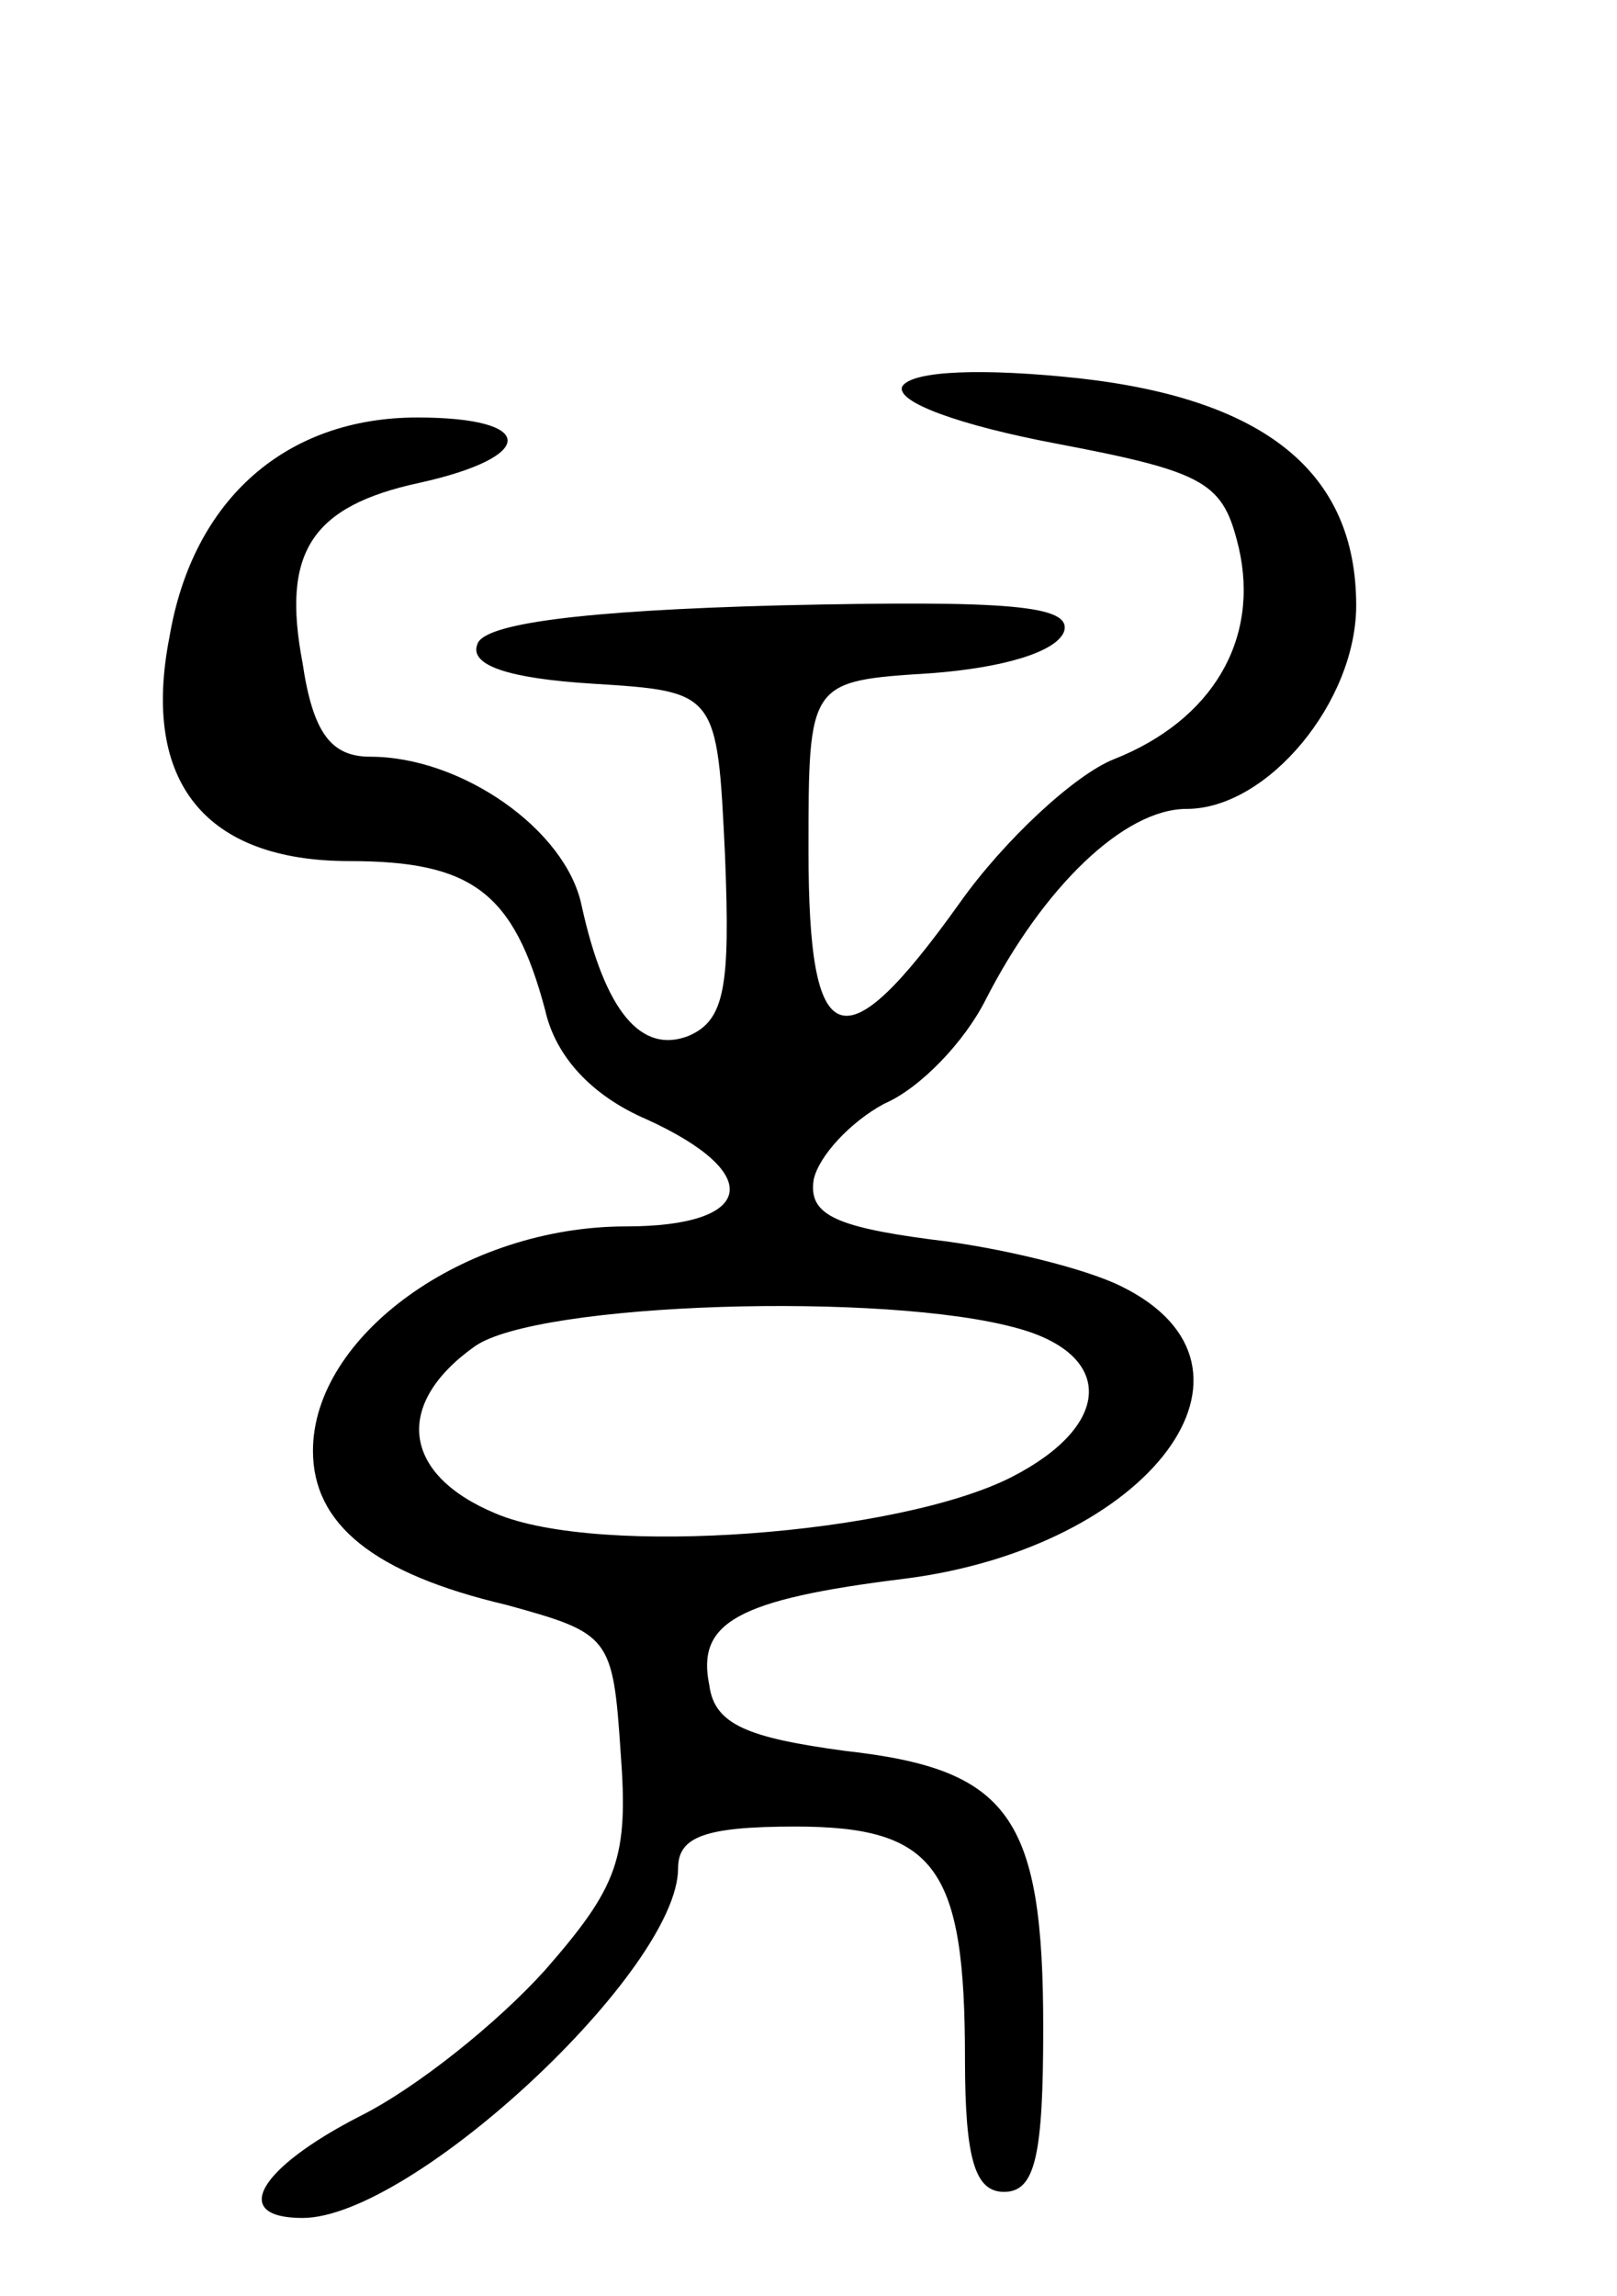<svg version="1.0" xmlns="http://www.w3.org/2000/svg"
 width="62pt" height="88pt" viewBox="0 0 62 88"
 preserveAspectRatio="xMidYMid meet">
<g transform="translate(0,88) scale(0.1,-0.1)"
fill="#000000" stroke="none">
<path d="M346 732 c-3 -6 22 -15 59 -22 58 -11 64 -15 70 -40 8 -35 -10 -66
-48 -81 -15 -6 -42 -31 -59 -55 -45 -63 -58 -58 -58 20 0 65 0 65 47 68 27 2
48 8 51 16 3 10 -21 12 -109 10 -76 -2 -114 -7 -116 -15 -3 -8 12 -13 44 -15
48 -3 48 -3 51 -66 2 -50 0 -63 -14 -69 -18 -7 -32 9 -41 50 -6 29 -46 57 -81
57 -15 0 -22 9 -26 36 -8 42 3 60 45 69 45 10 45 25 -1 25 -50 0 -86 -31 -95
-84 -11 -56 14 -86 69 -86 47 0 63 -12 75 -57 4 -18 18 -33 39 -42 46 -21 41
-41 -8 -41 -62 0 -120 -42 -120 -86 0 -28 23 -47 74 -59 40 -11 41 -12 44 -57
3 -40 -1 -51 -29 -83 -18 -20 -49 -45 -71 -56 -39 -20 -50 -39 -22 -39 42 0
144 95 144 134 0 12 10 16 45 16 54 0 65 -16 65 -89 0 -39 4 -51 15 -51 12 0
15 14 15 63 0 81 -13 99 -76 106 -37 5 -50 10 -52 25 -5 24 10 33 75 41 94 12
146 81 83 112 -14 7 -47 15 -73 18 -38 5 -47 10 -45 23 2 9 14 22 27 29 14 6
31 24 39 40 22 43 53 73 77 73 31 0 65 41 65 78 0 51 -35 79 -106 87 -37 4
-64 3 -68 -3z m44 -361 c37 -10 37 -37 -2 -57 -43 -22 -158 -31 -198 -14 -36
15 -39 42 -8 64 24 17 158 21 208 7z"/>
</g>
</svg>
